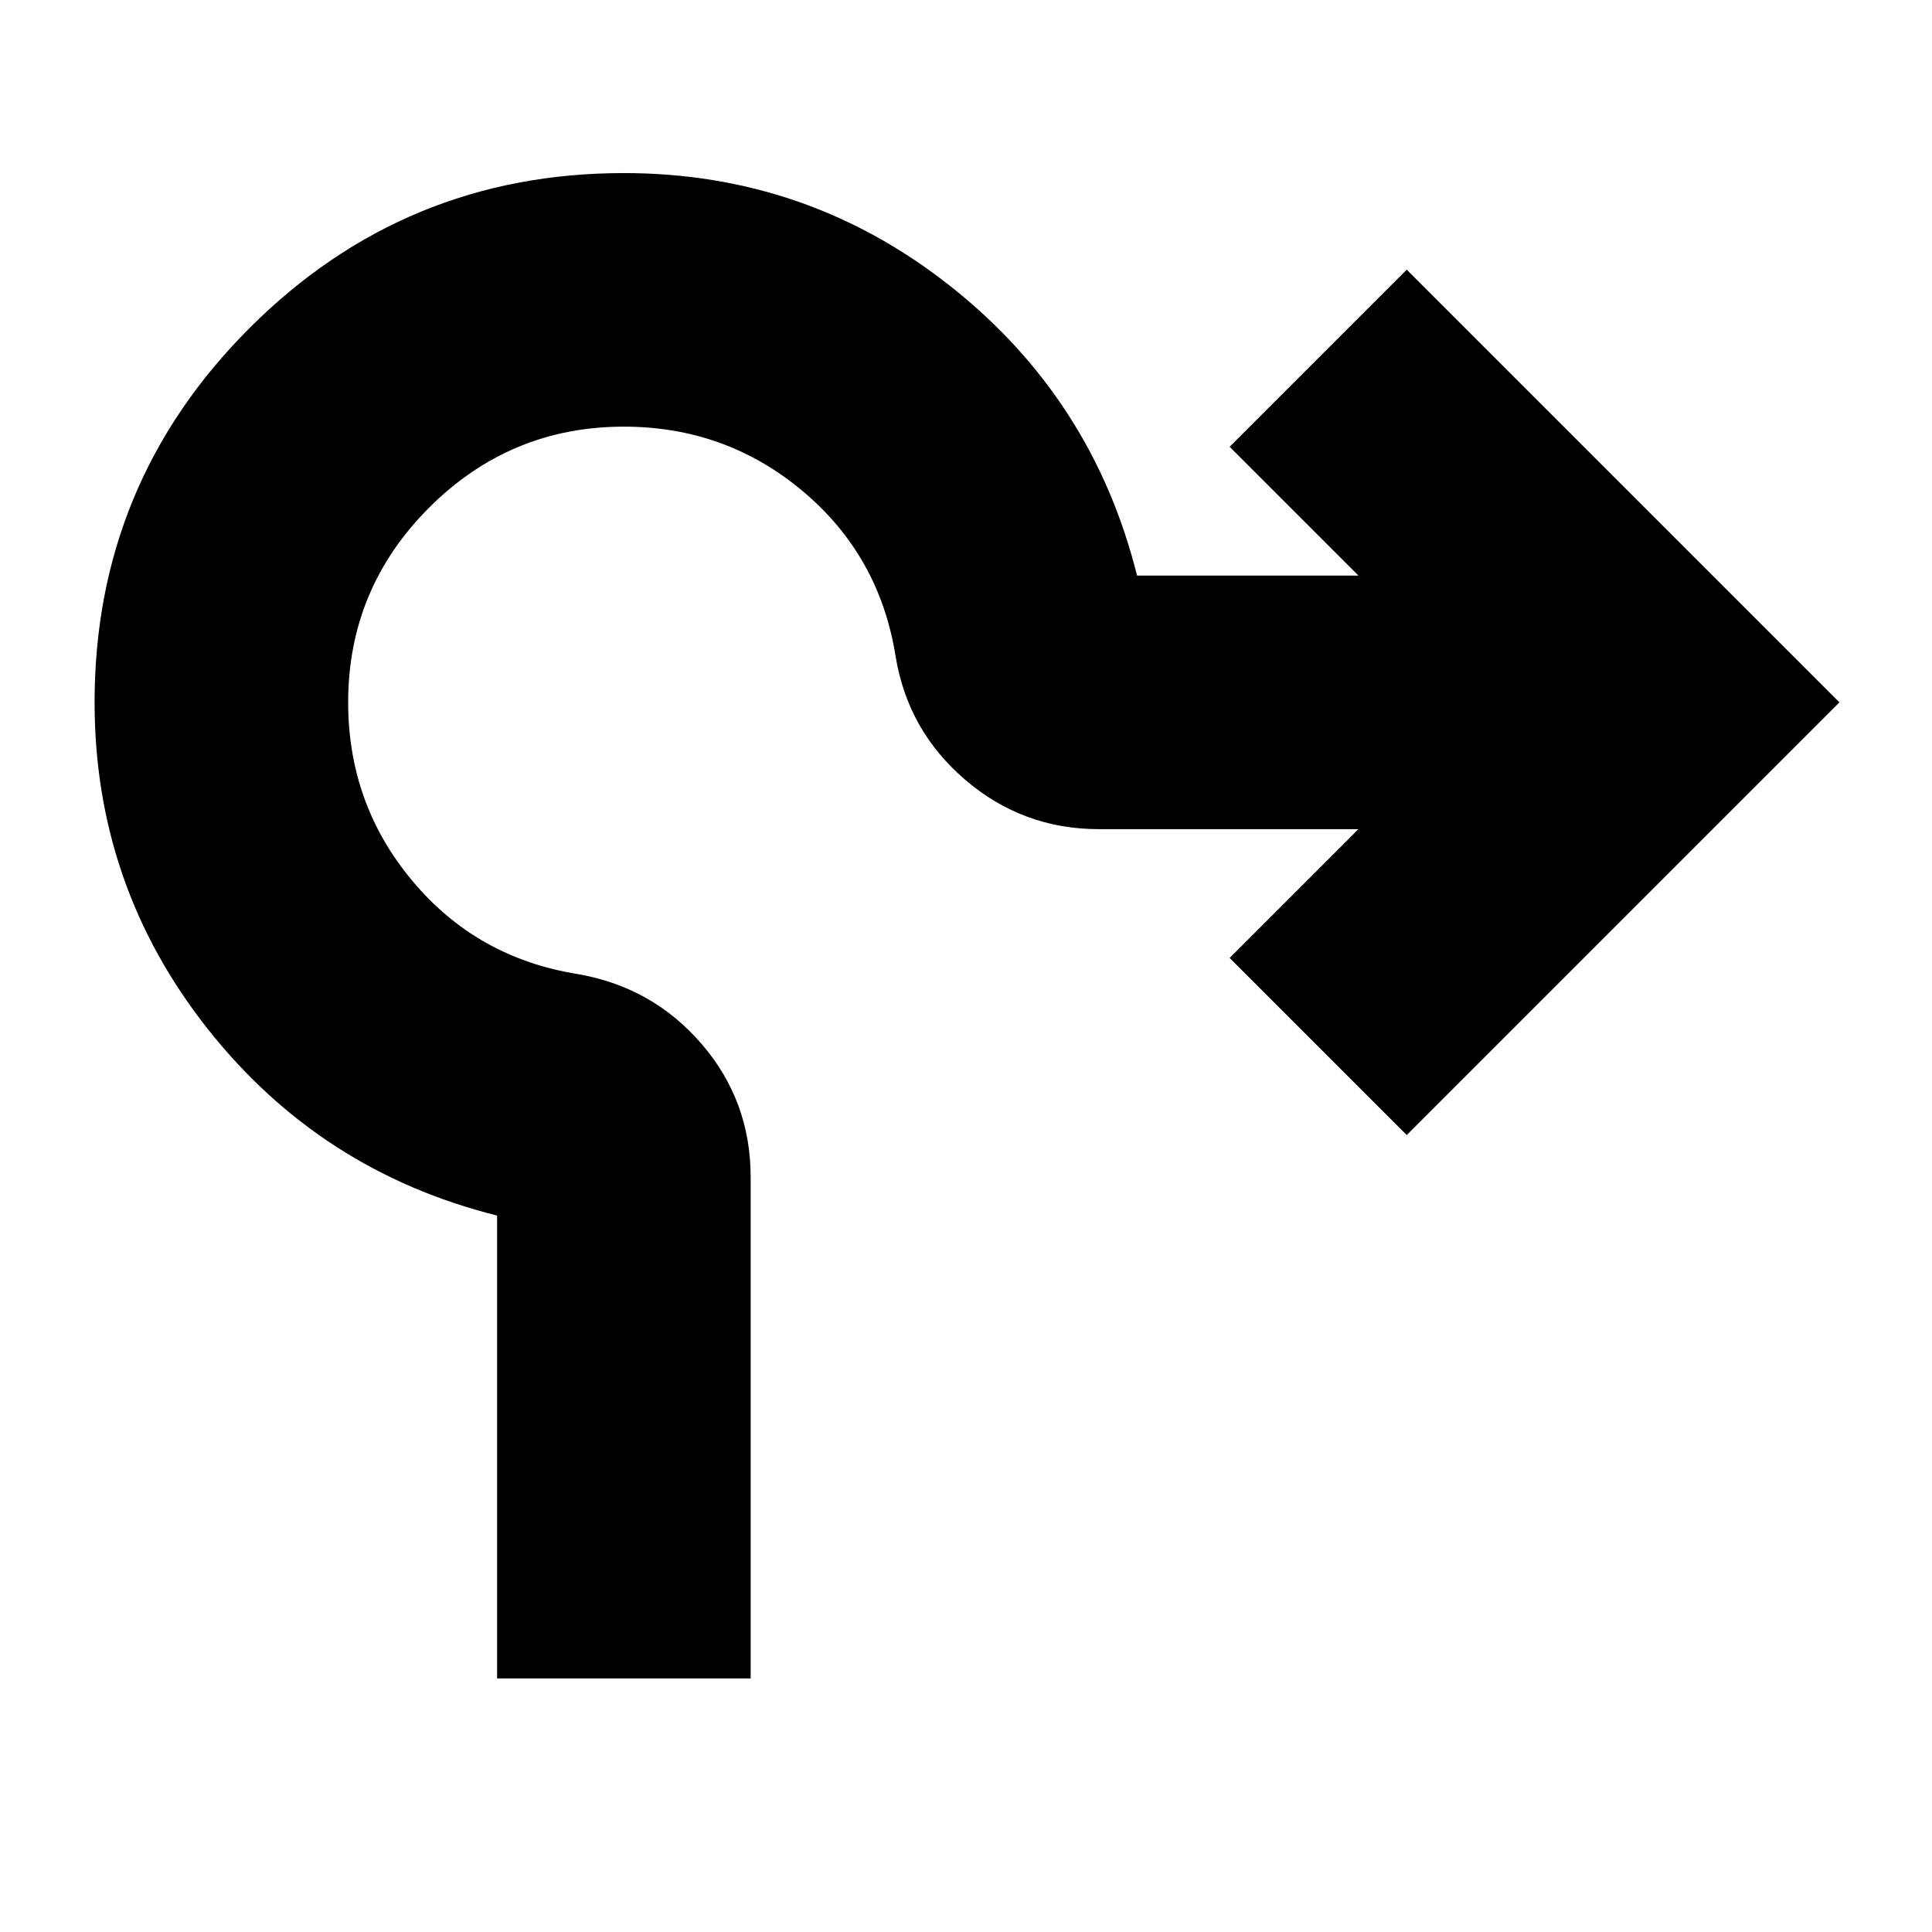 <svg xmlns="http://www.w3.org/2000/svg" height="24" viewBox="0 -960 960 960" width="24"><path d="M247-126v-230q-88-22-144-93T47-611q0-109 77-186t186-77q91 0 162 56t93 144h110l-64-64 88-88 215 215-215 215-88-88 64-64H546q-37.74 0-66.37-24.5Q451-597 445-634q-8-50-46.19-82-38.18-32-88.81-32-56.51 0-96.76 40.24Q173-667.51 173-611q0 50.63 32 88.81Q237-484 287-476q37.22 6.43 61.61 34.71Q373-413 373-375v249H247Z"/></svg>